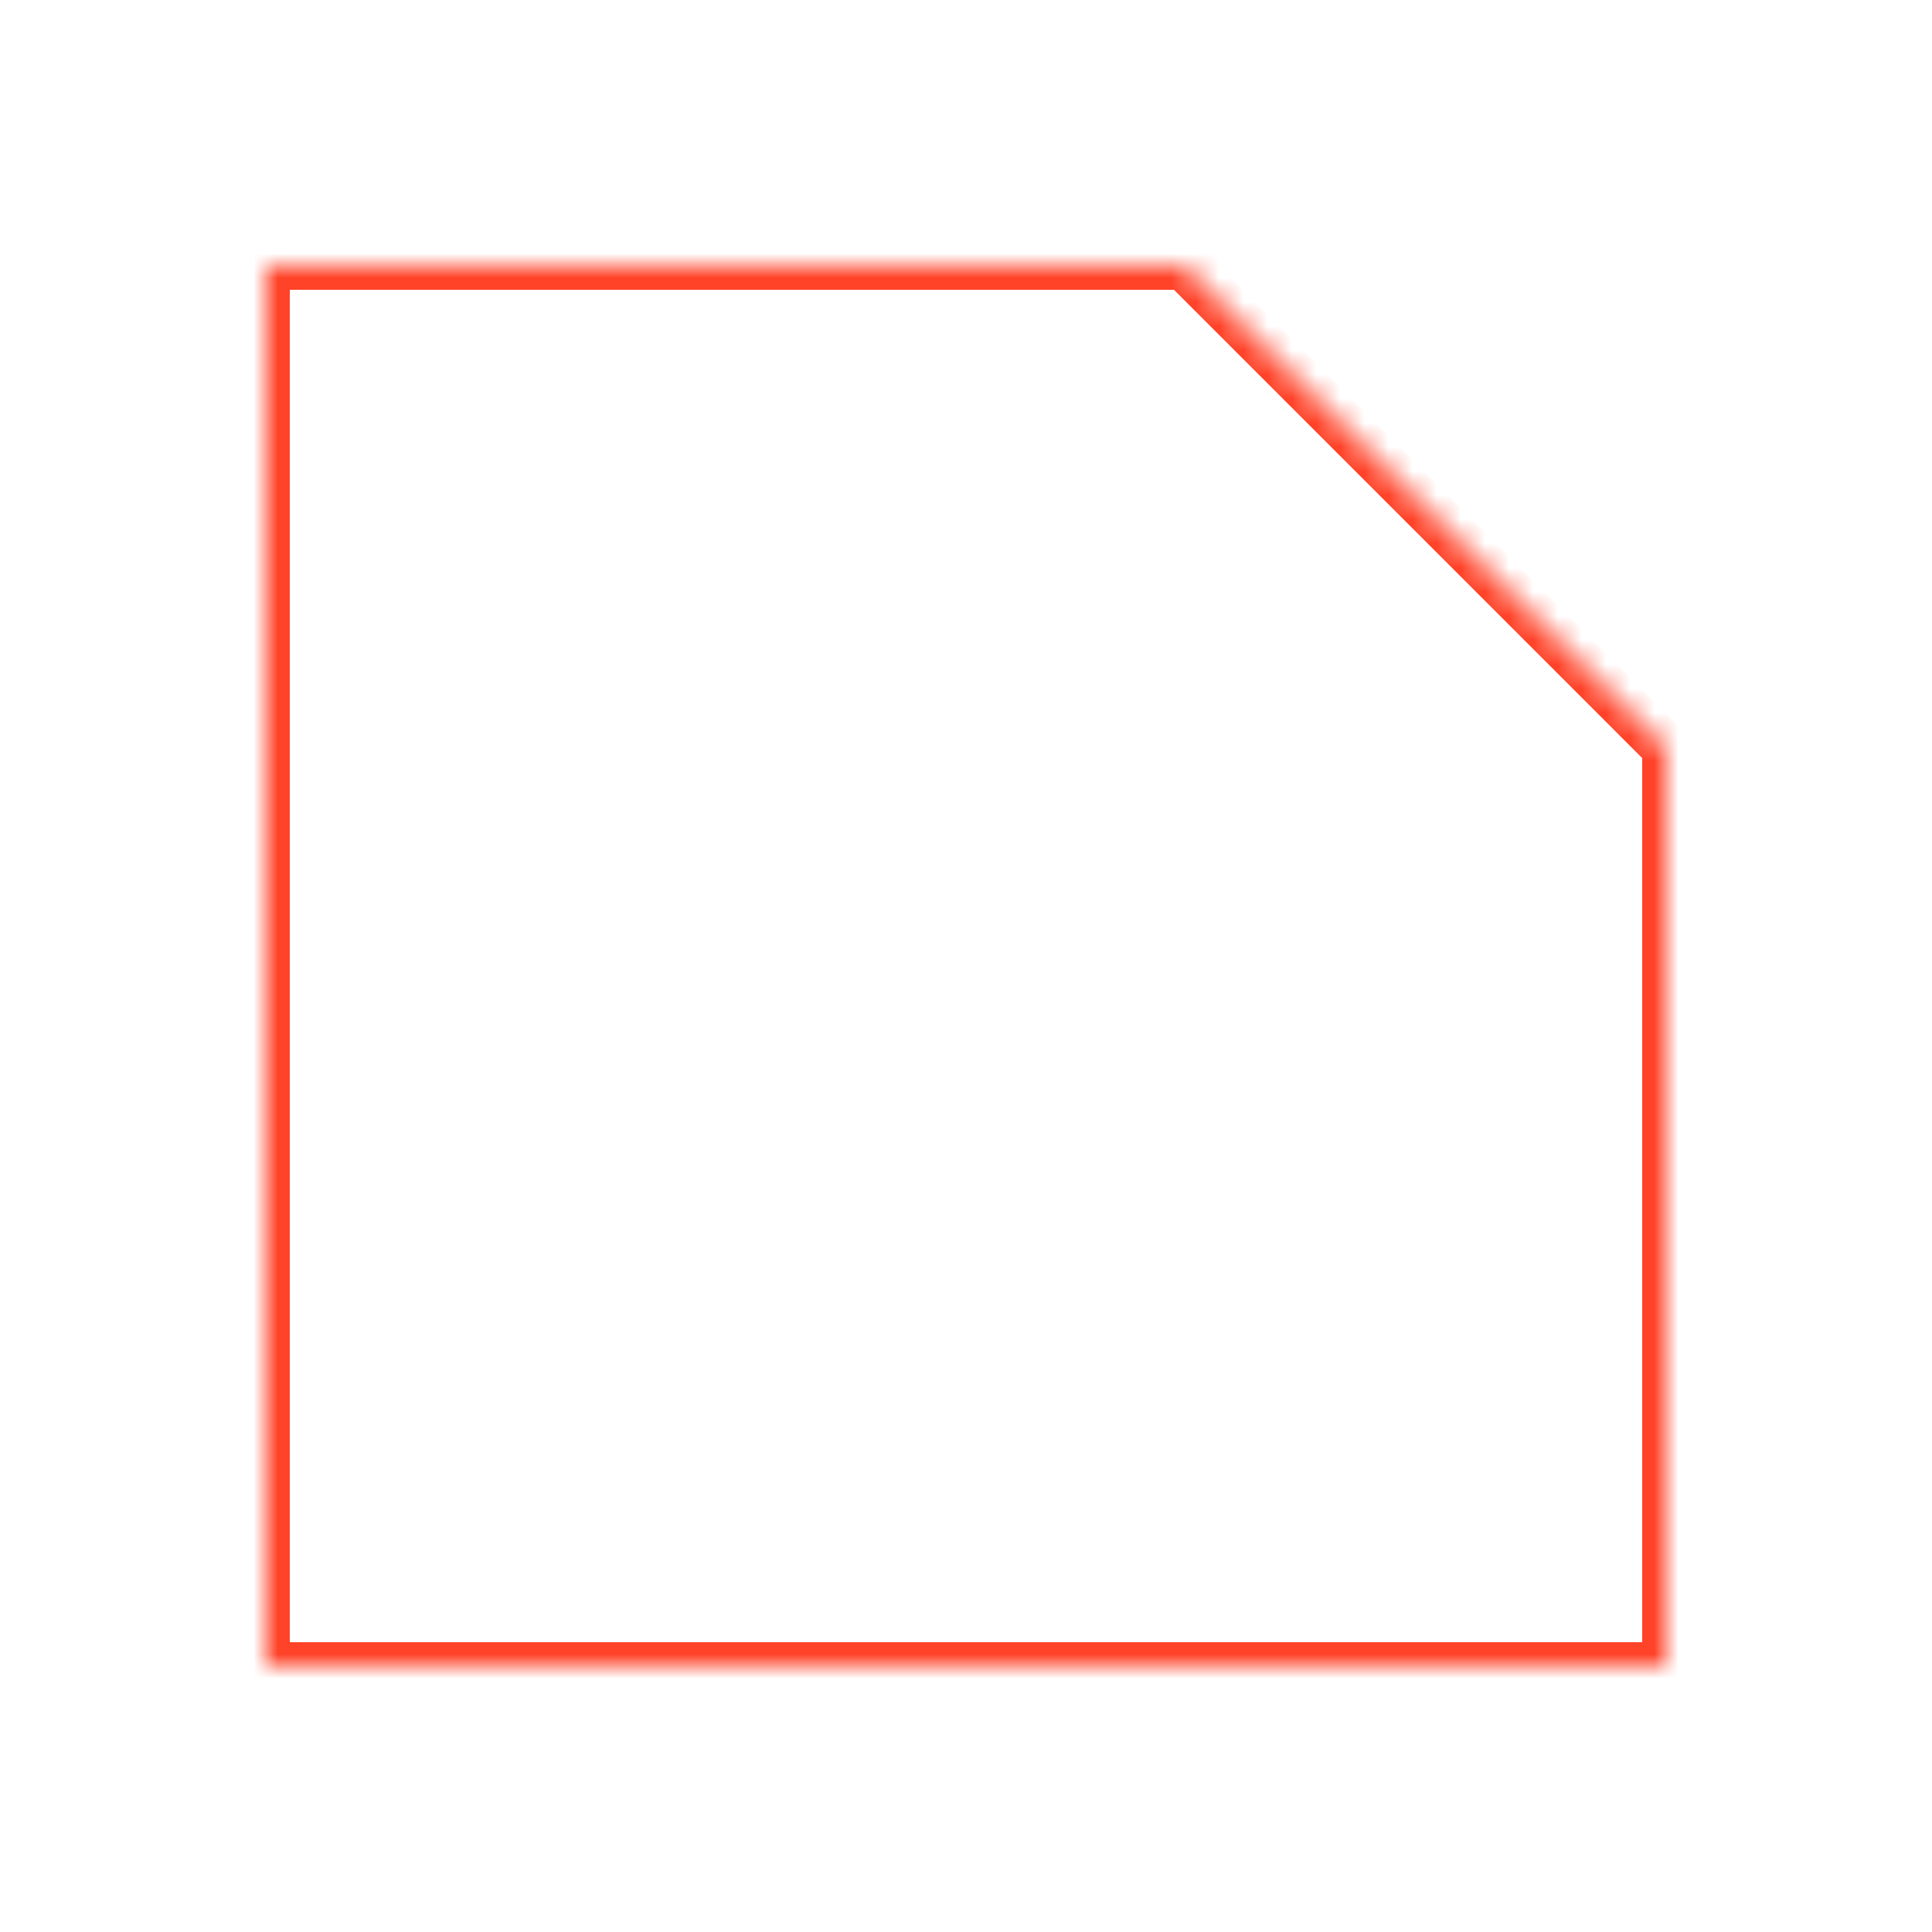 <svg width="80" height="80" viewBox="0 0 80 80" fill="none" xmlns="http://www.w3.org/2000/svg">
<mask id="path-2-inside-1" fill="white">
<path fill-rule="evenodd" clip-rule="evenodd" d="M49.049 11H11V69H69V30.976L49.037 11.012L49.049 11Z"/>
</mask>
<path d="M11 11V10H10V11H11ZM49.049 11L49.756 11.707L51.463 10H49.049V11ZM11 69H10V70H11V69ZM69 69V70H70V69H69ZM69 30.976H70V30.561L69.707 30.268L69 30.976ZM49.037 11.012L48.33 10.305L47.622 11.012L48.33 11.719L49.037 11.012ZM11 12H49.049V10H11V12ZM12 69V11H10V69H12ZM69 68H11V70H69V68ZM68 30.976V69H70V30.976H68ZM69.707 30.268L49.744 10.305L48.33 11.719L68.293 31.683L69.707 30.268ZM49.744 11.719L49.756 11.707L48.342 10.293L48.33 10.305L49.744 11.719Z" fill="#FF4329" mask="url(#path-2-inside-1)"/>
</svg>
